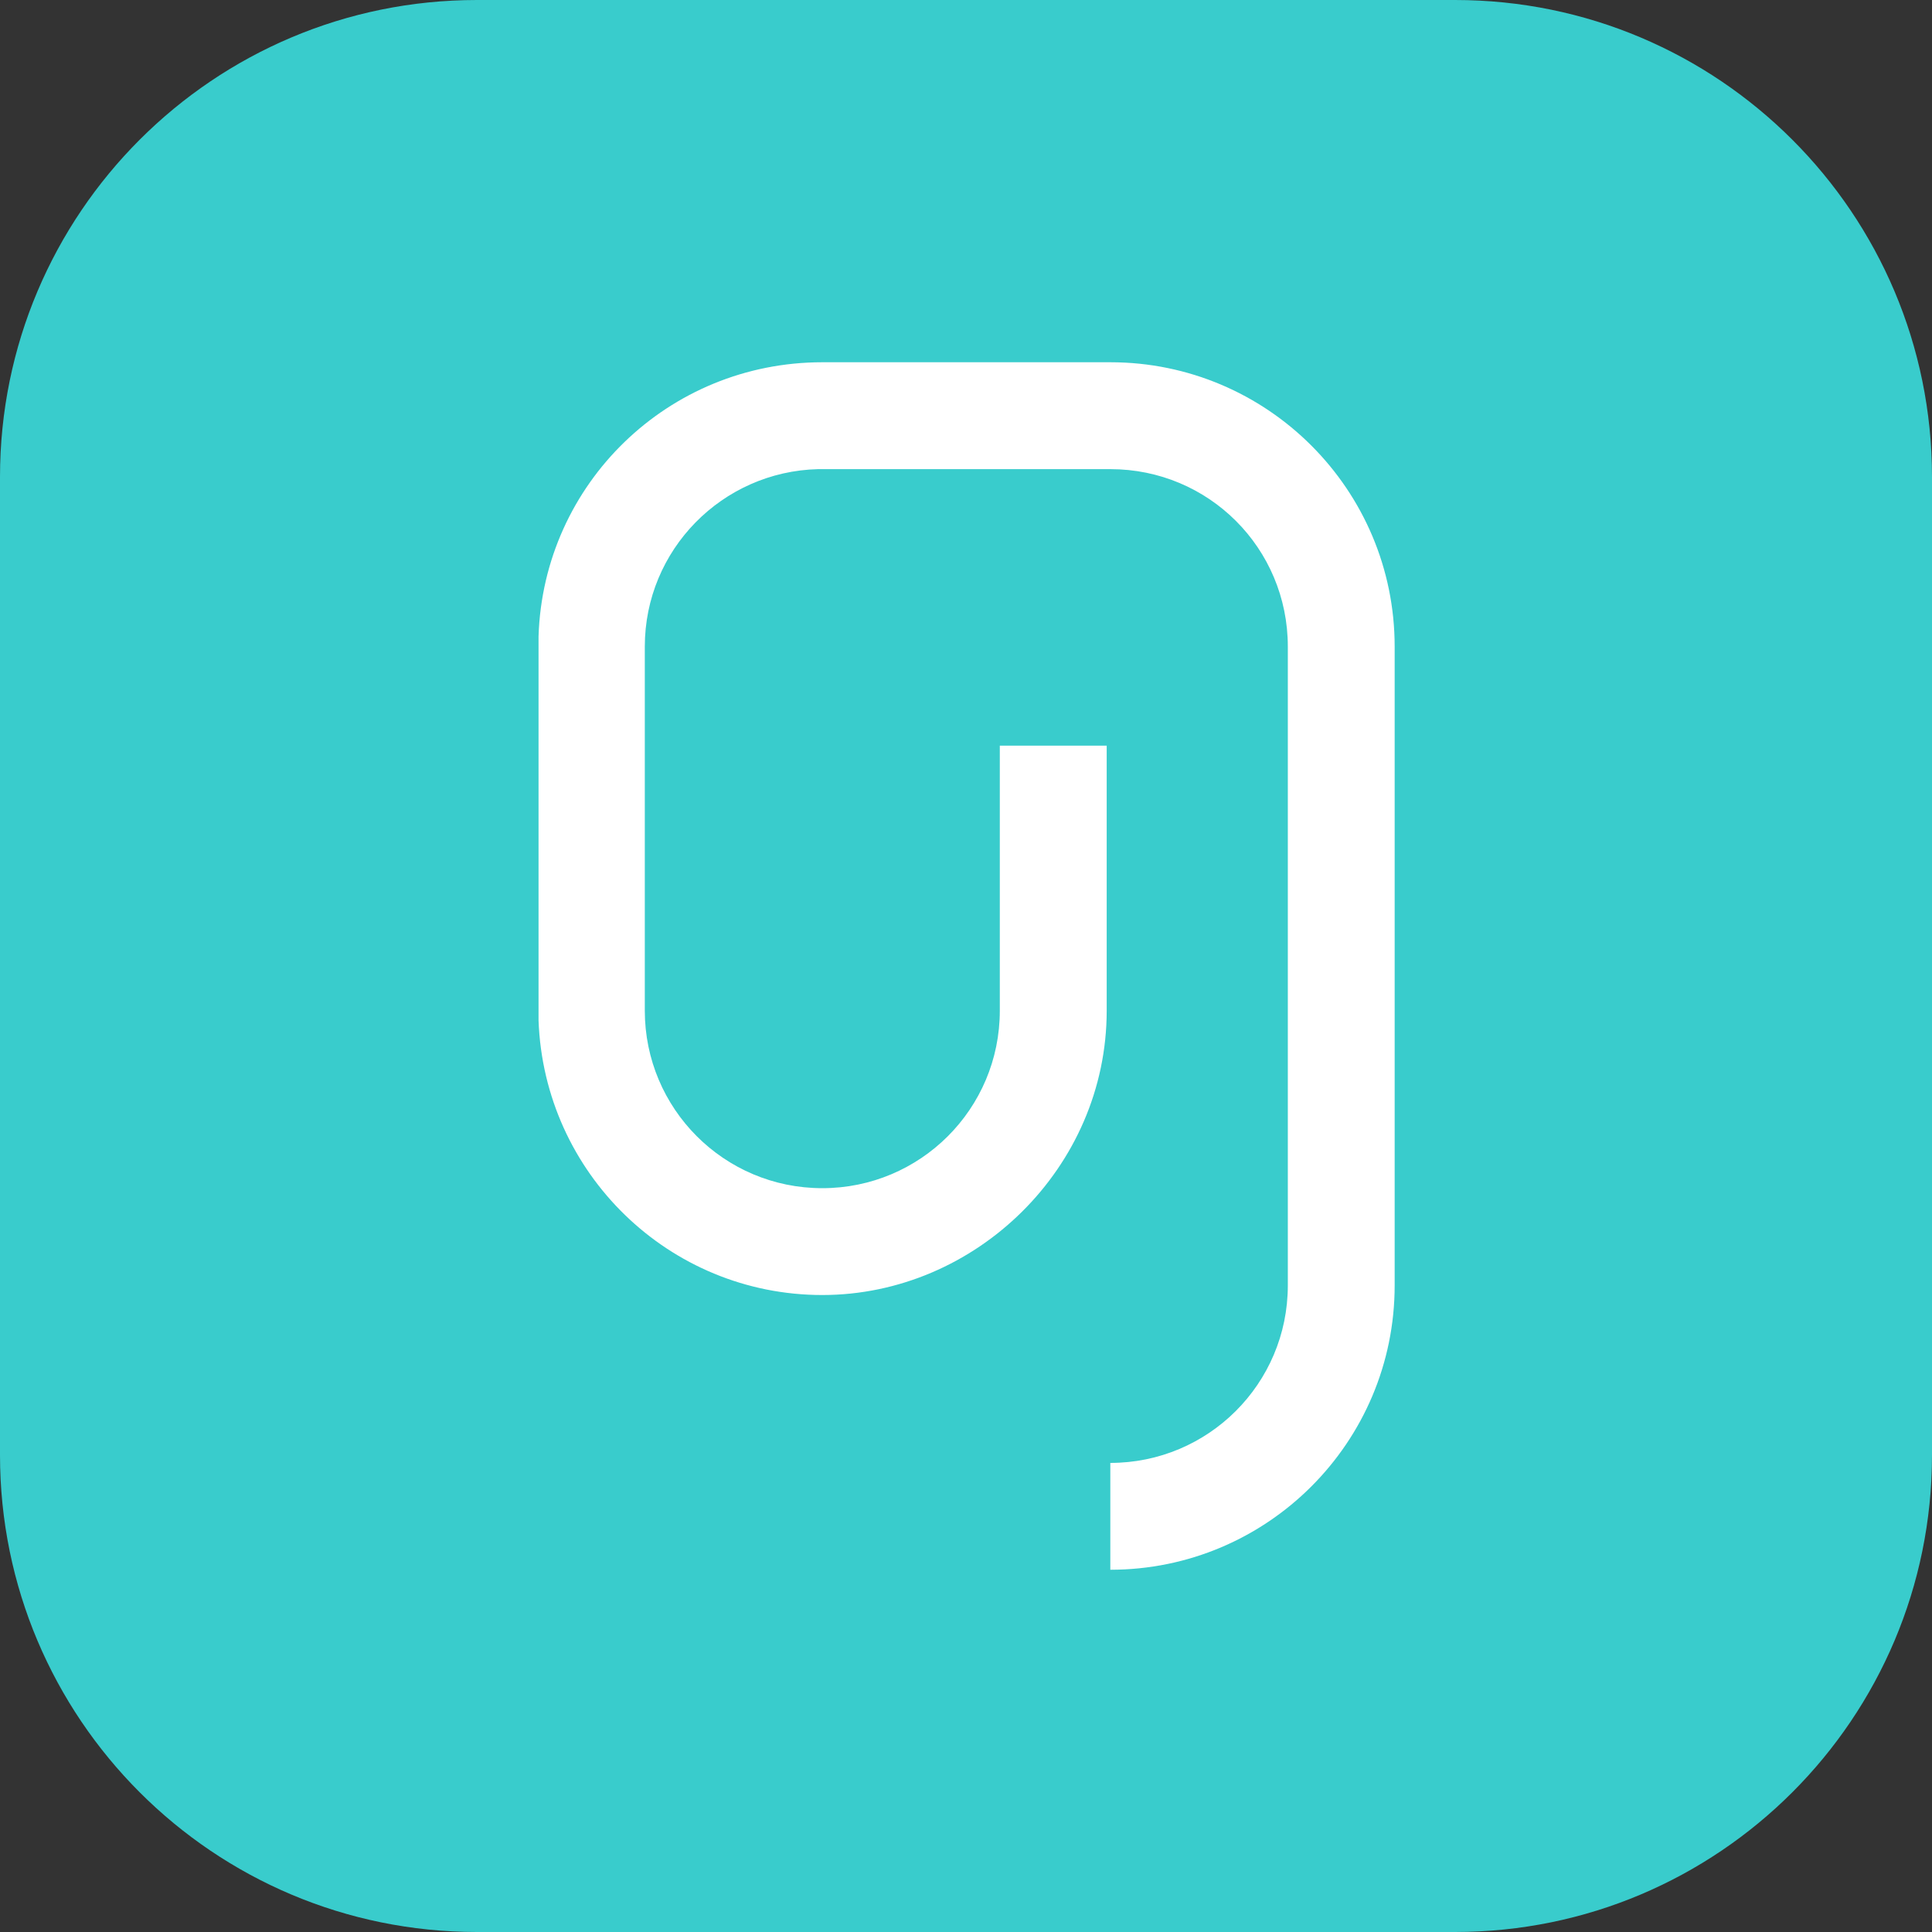 <svg width="40" height="40" viewBox="0 0 40 40" fill="none" xmlns="http://www.w3.org/2000/svg">
<rect x="0" y="0" width="40" height="40" fill="#333333" stroke="none"/>
<g clip-path="url(#clip0_1157_3400)">
<path d="M30.125 0H9.875C4.421 0 0 4.421 0 9.875V30.125C0 35.579 4.421 40 9.875 40H30.125C35.579 40 40 35.579 40 30.125V9.875C40 4.421 35.579 0 30.125 0Z" fill="#39CCCC"/>
<path d="M22.975 7.5H17.025C13.838 7.5 11.25 10.012 11.15 13.175V21.125C11.263 24.288 13.85 26.812 17.025 26.812C20.2 26.812 22.913 24.175 22.913 20.925V15.438H20.7V20.925C20.7 22.962 19.05 24.6 17.025 24.6C14.988 24.6 13.35 22.95 13.35 20.925V13.387C13.35 11.387 14.95 9.762 16.938 9.713H22.988C25.025 9.713 26.663 11.35 26.663 13.387V26.613C26.663 28.65 25.013 30.288 22.988 30.288V32.5C26.238 32.5 28.875 29.863 28.875 26.613V13.387C28.875 10.137 26.238 7.5 22.988 7.5H22.975Z" fill="white"/>
</g>
<defs>
<clipPath id="clip0_1157_3400">
<rect width="40" height="40" rx="8" fill="white"/>
</clipPath>
</defs>
</svg>
